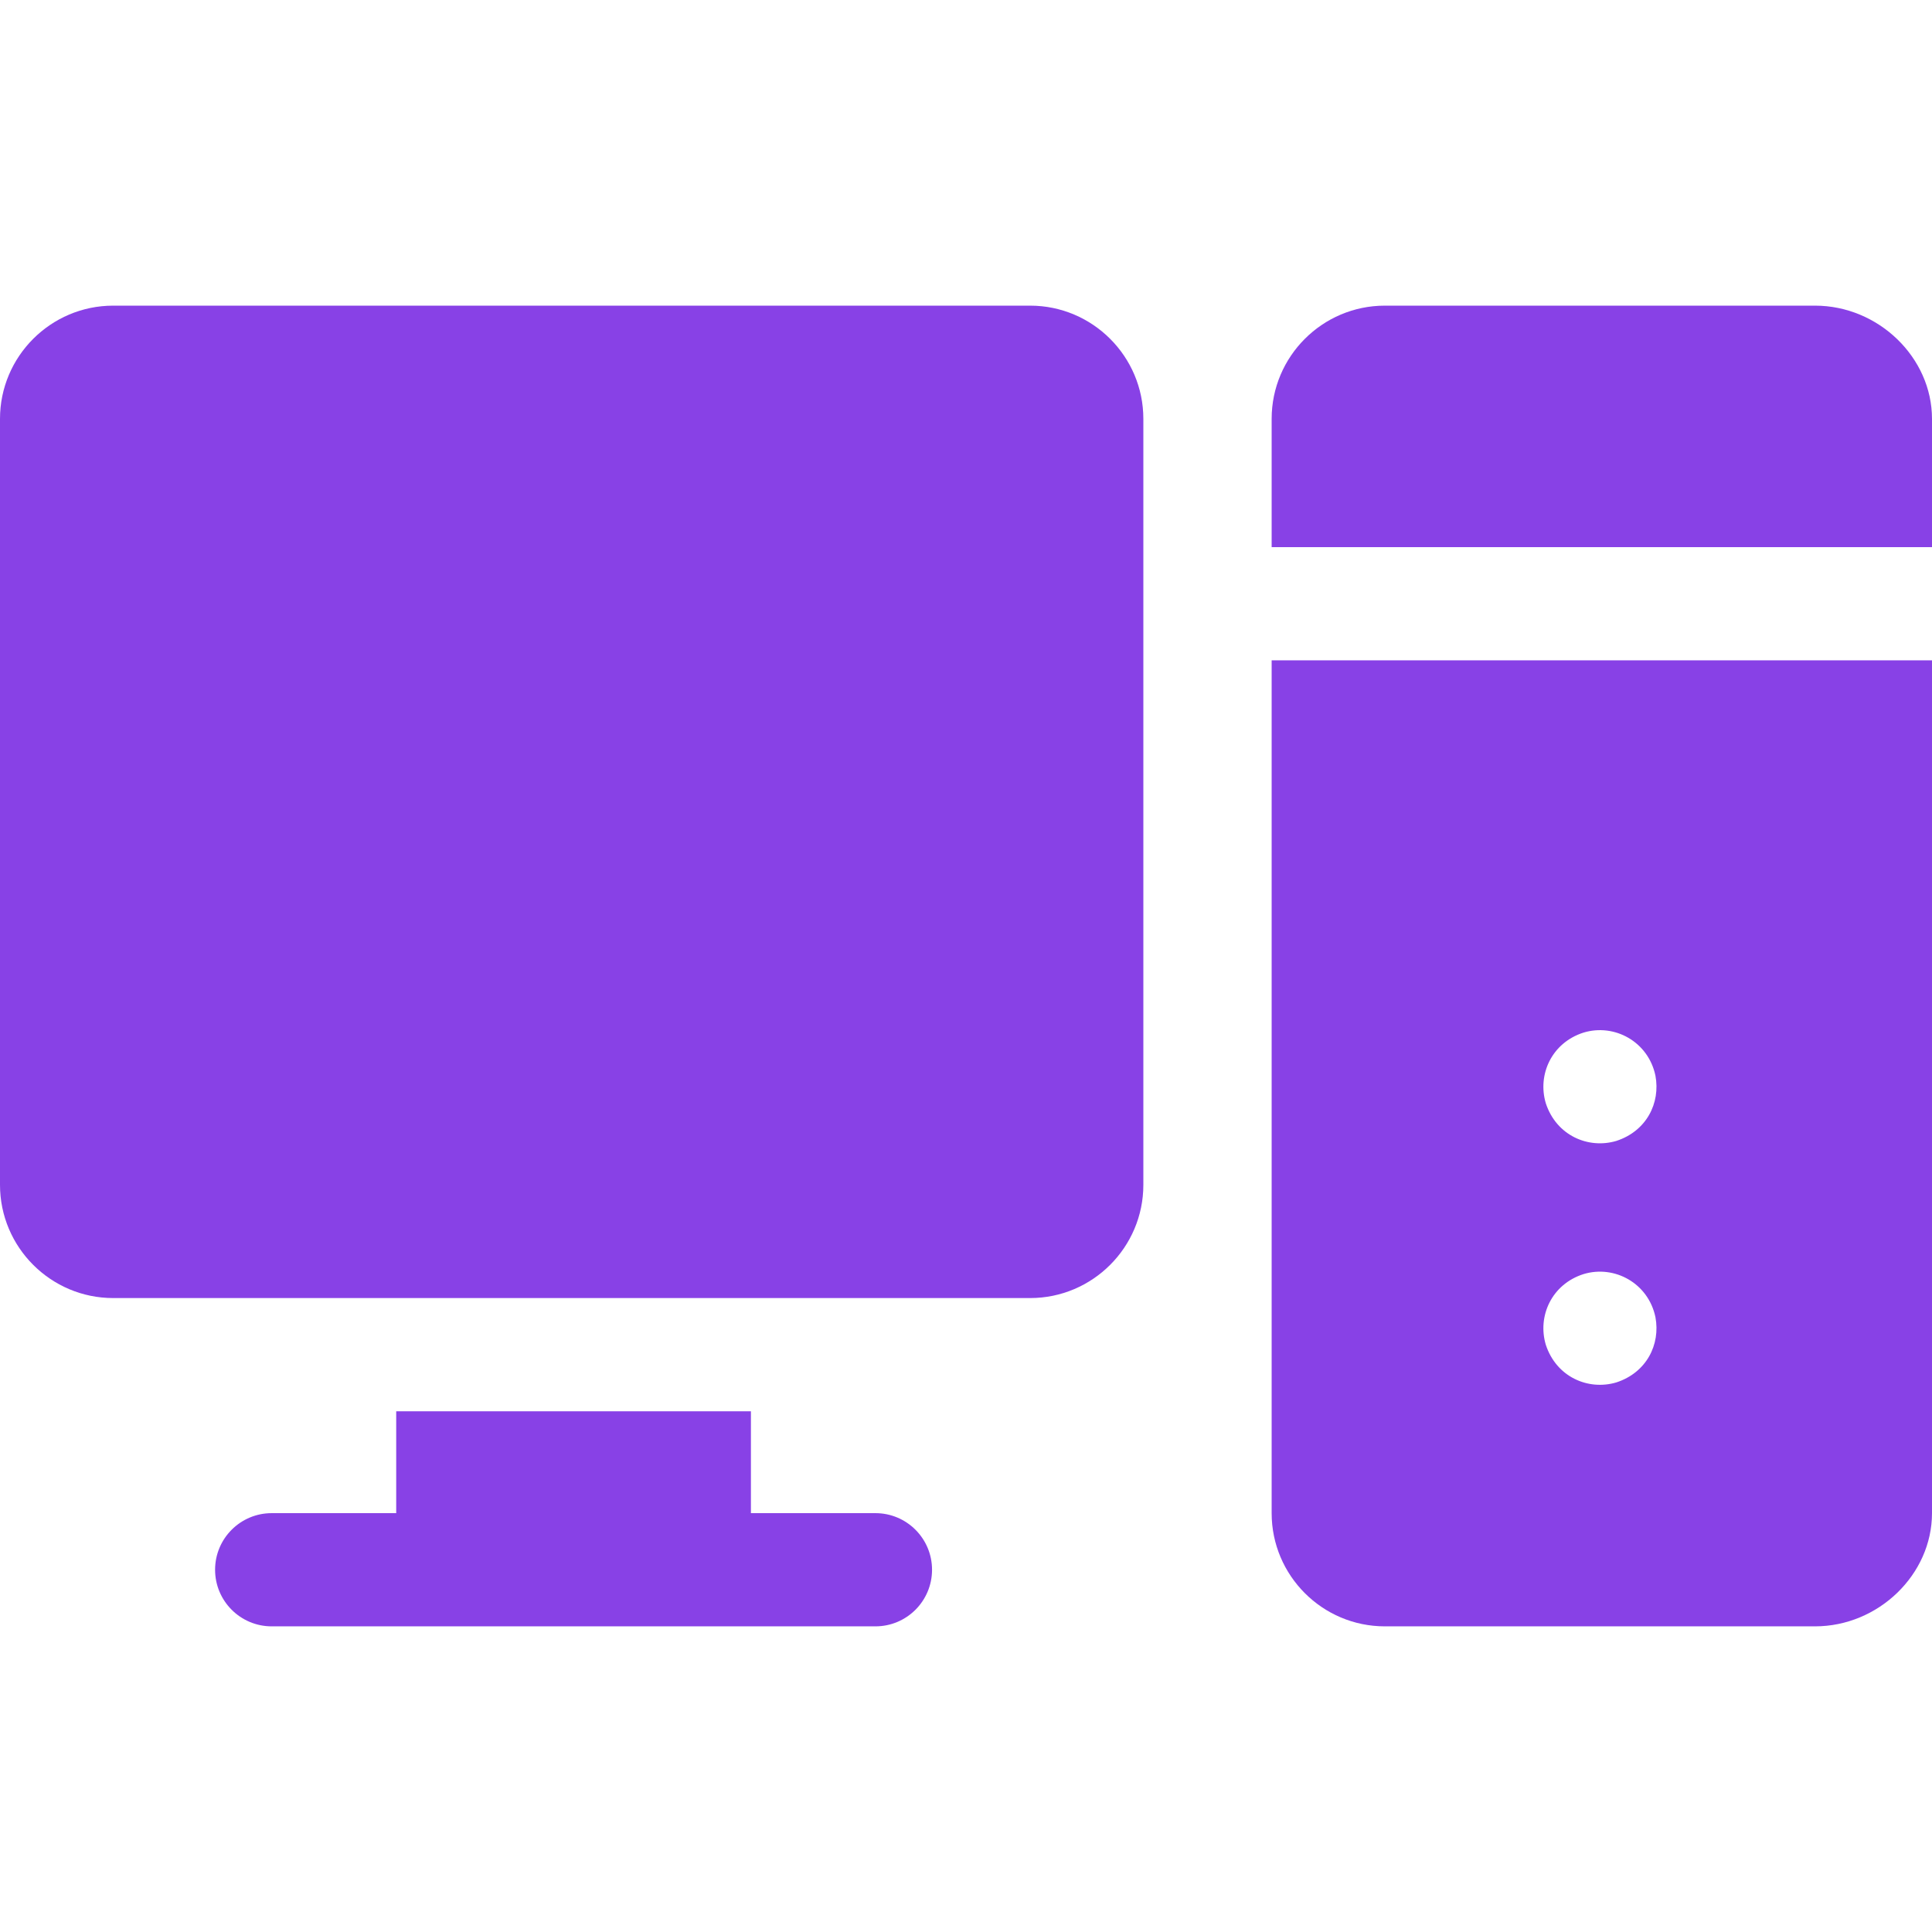 <?xml version="1.0"?>
<svg xmlns="http://www.w3.org/2000/svg" xmlns:xlink="http://www.w3.org/1999/xlink" xmlns:svgjs="http://svgjs.com/svgjs" version="1.1" width="512" height="512" x="0" y="0" viewBox="0 0 512 512" style="enable-background:new 0 0 512 512" xml:space="preserve" class=""><g><g xmlns="http://www.w3.org/2000/svg"><path d="m512 145v-34c0-16.262-14.196-30-31-30h-114c-16.542 0-30 13.458-30 30v34z" fill="#8841e6" data-original="#000000" style="" class=""/><path d="m337 175v226c0 16.542 13.458 30 30 30h114c16.804 0 31-13.738 31-30v-226zm91.36 191.35c-7.436 2.216-15.909-1.397-18.71-9.99-2.249-7.541 1.534-16.011 10-18.71 8.201-2.494 17.18 2.403 19.06 11.42 1.357 7.25-2.368 14.679-10.35 17.28zm0-64c-7.43 2.214-15.909-1.396-18.71-9.99-2.249-7.541 1.534-16.011 10-18.71 8.201-2.494 17.18 2.403 19.06 11.42 1.357 7.25-2.368 14.679-10.35 17.28z" fill="#8841e6" data-original="#000000" style="" class=""/><path d="m273 81h-243c-16.54 0-30 13.46-30 30v203c0 16.54 13.46 30 30 30h243c16.54 0 30-13.46 30-30v-203c0-16.54-13.46-30-30-30z" fill="#8841e6" data-original="#000000" style="" class=""/><path d="m232 401h-33v-27h-94v27h-33c-8.28 0-15 6.72-15 15s6.72 15 15 15h160c8.28 0 15-6.72 15-15s-6.72-15-15-15z" fill="#8841e6" data-original="#000000" style="" class=""/></g></g></svg>
